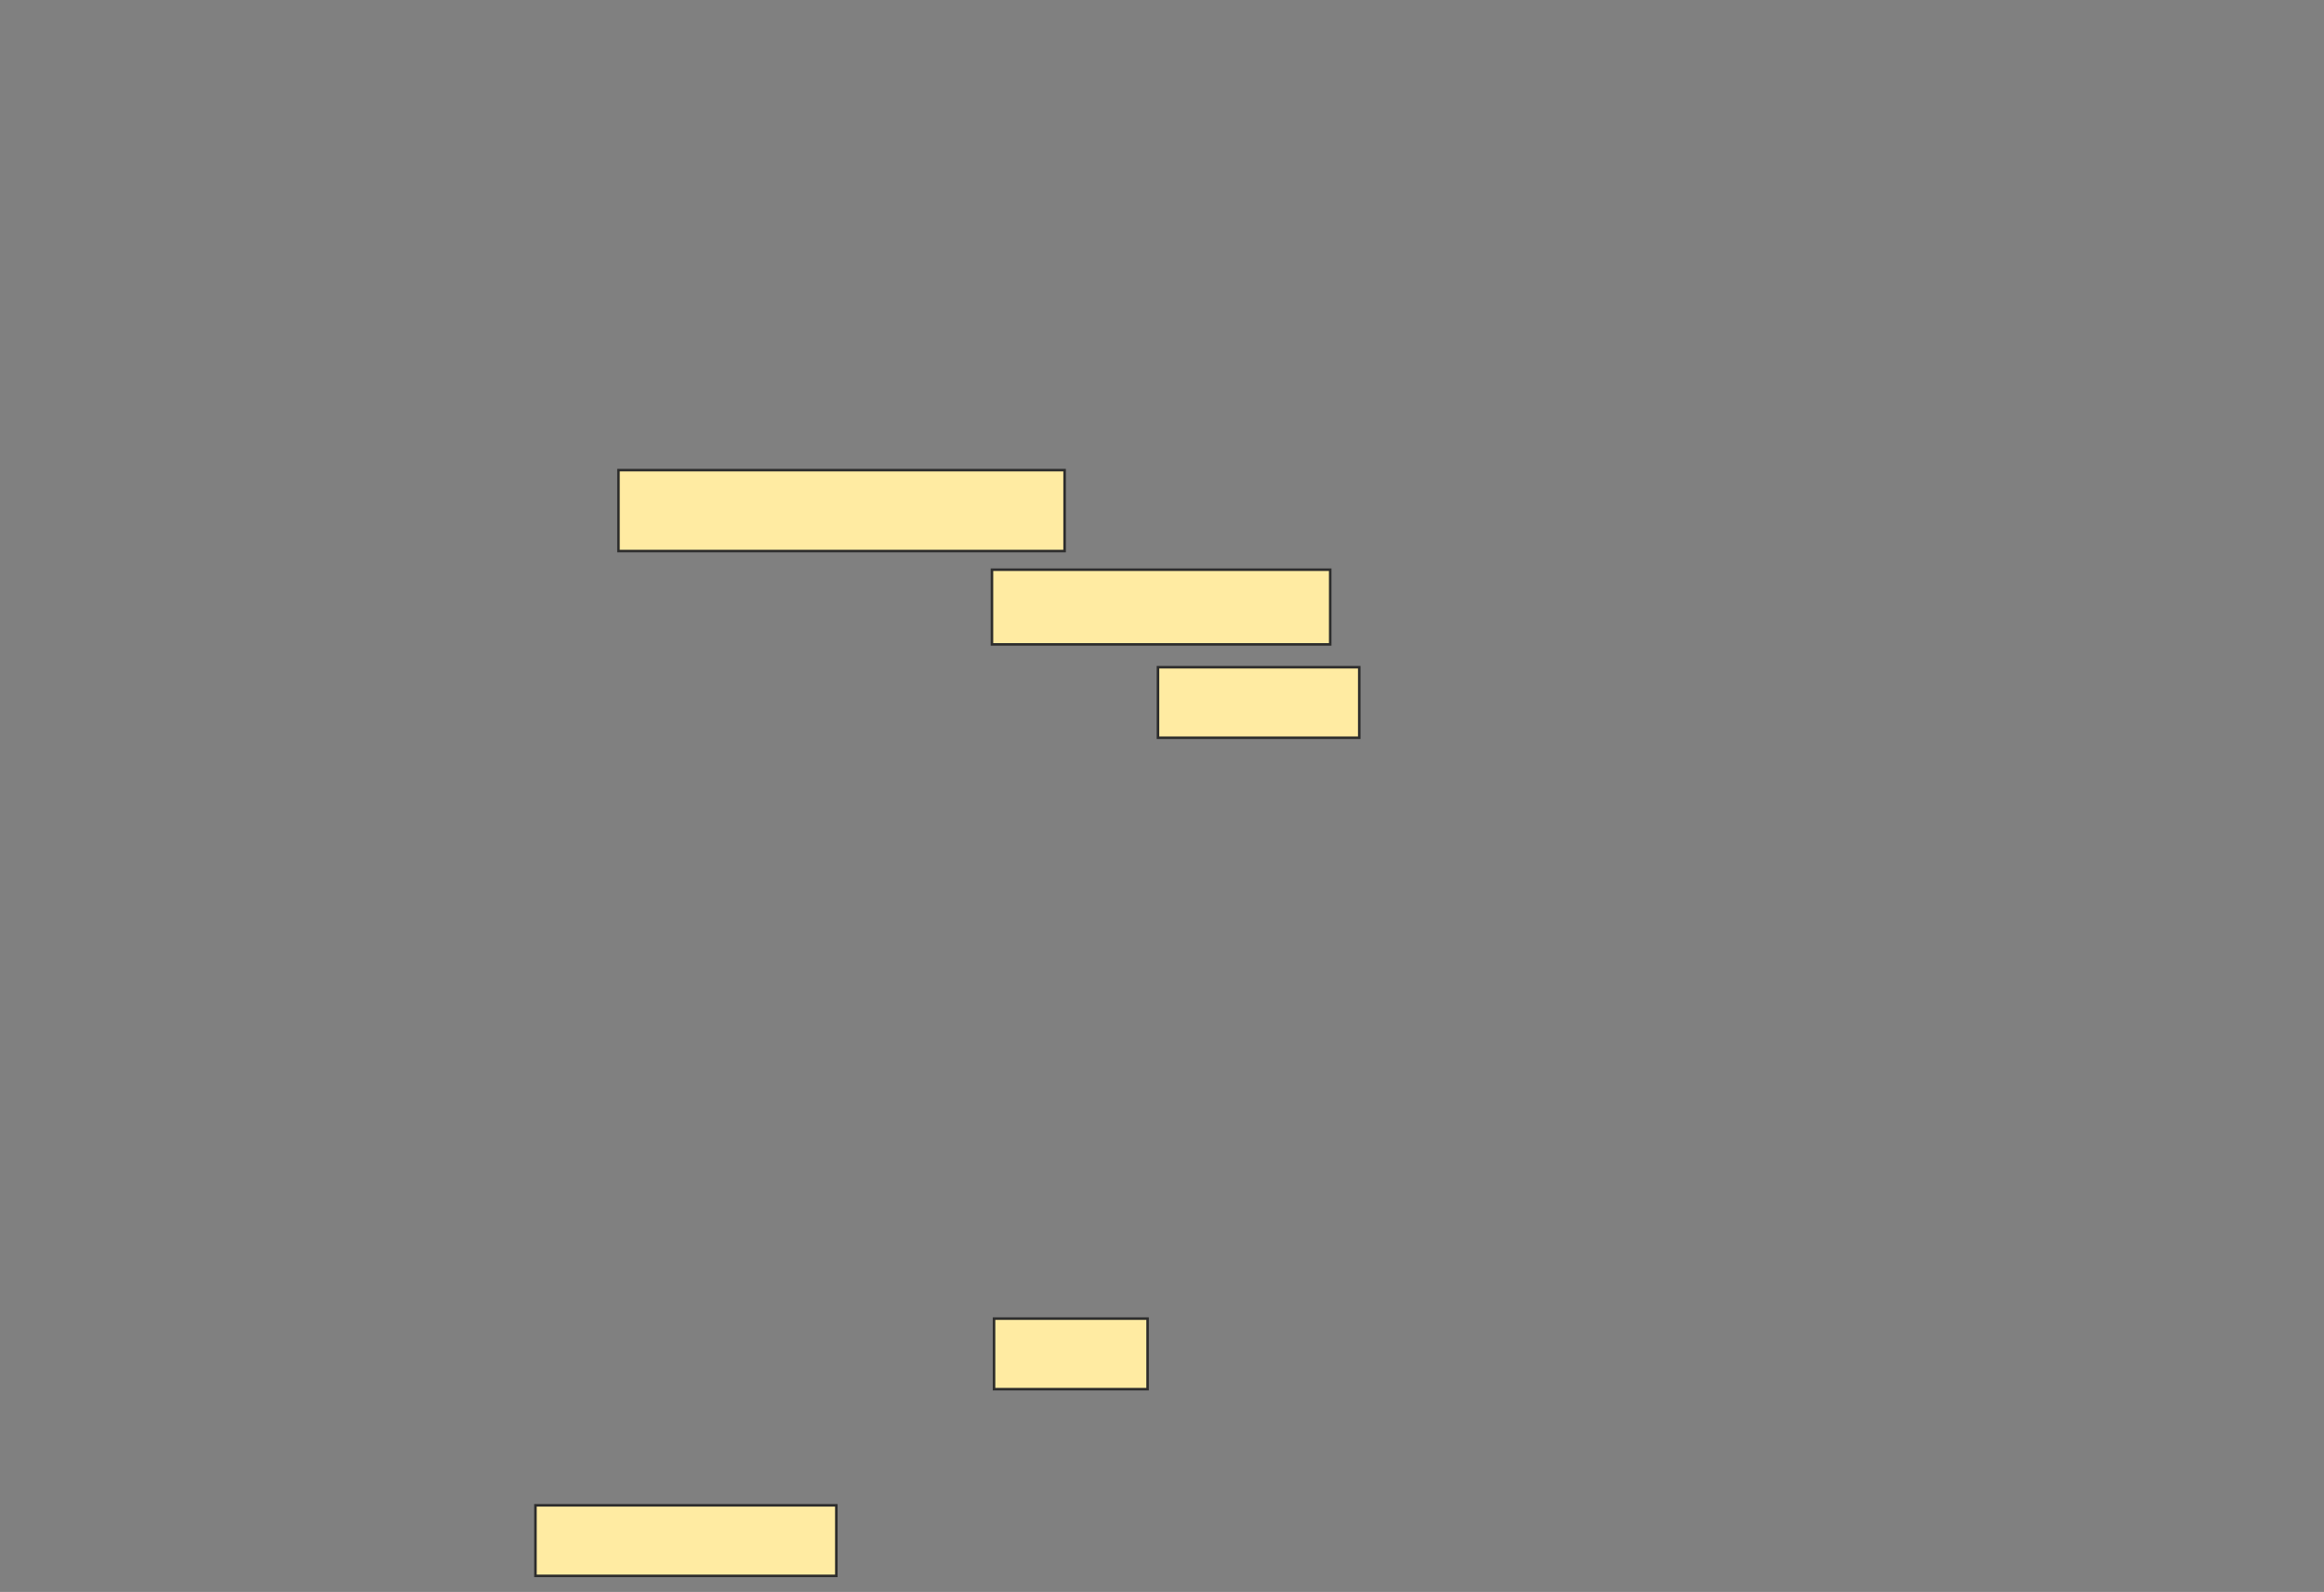 <svg height="629" width="918" xmlns="http://www.w3.org/2000/svg"><rect width="100%" height="100%" fill="#808080" stroke="none"/><path fill="#FFEBA2" stroke="#2D2D2D" d="M244.295 185.754H420.525V217.721H244.295z"/><path fill="#FFEBA2" stroke="#2D2D2D" d="M391.836 225.098H525.443V254.606H391.836z"/><path fill="#FFEBA2" stroke="#2D2D2D" d="M457.41 263.623H536.918V291.492H457.41z"/><path fill="#FFEBA2" stroke="#2D2D2D" d="M392.656 521H453.312V548.869H392.656z"/><path fill="#FFEBA2" stroke="#2D2D2D" d="M211.508 594.77H330.36V622.639H211.508z"/></svg>